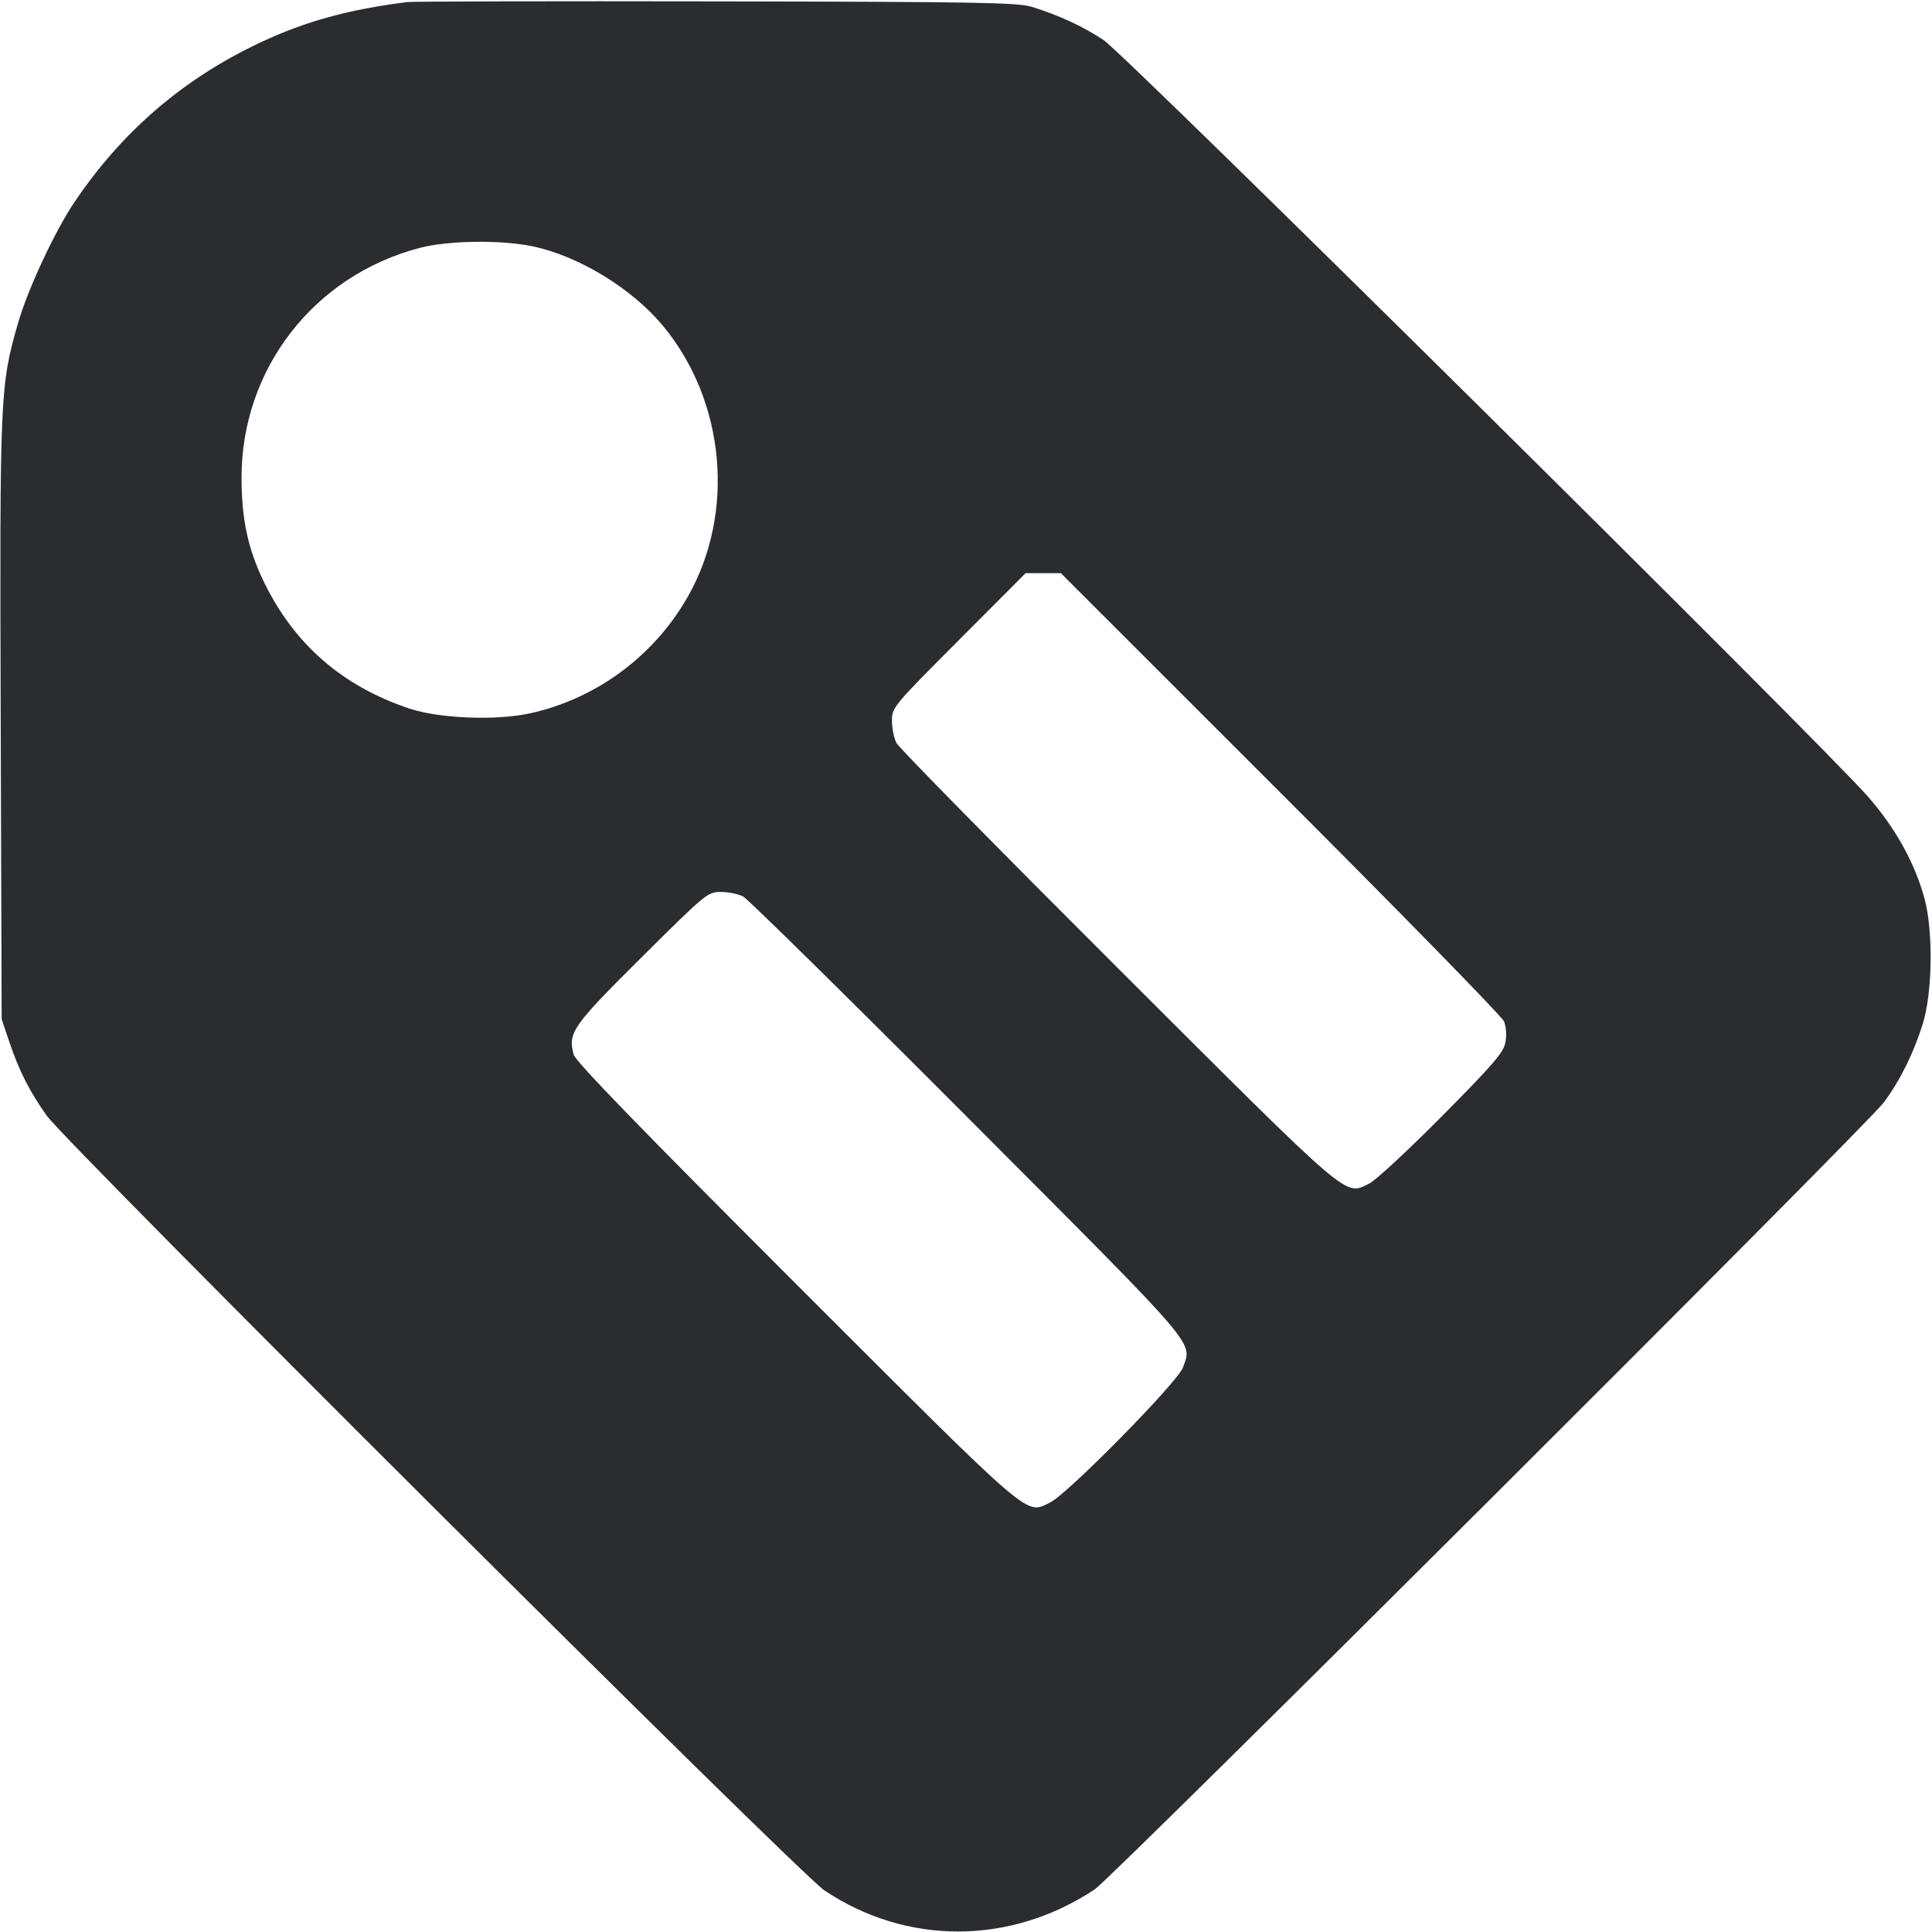 <svg width="49" height="49" viewBox="0 0 49 49" fill="none" xmlns="http://www.w3.org/2000/svg"><path d="M10.331 0.052 C 8.847 0.239,7.751 0.539,6.615 1.072 C 4.662 1.987,3.096 3.330,1.883 5.134 C 1.387 5.871,0.700 7.346,0.455 8.202 C -0.000 9.791,-0.008 9.983,0.018 18.253 L 0.042 25.848 0.234 26.419 C 0.485 27.162,0.754 27.692,1.187 28.297 C 1.720 29.041,20.256 47.509,20.907 47.944 C 23.000 49.345,25.636 49.334,27.767 47.917 C 28.210 47.622,47.331 28.555,47.773 27.966 C 48.182 27.422,48.533 26.716,48.766 25.967 C 49.013 25.174,49.034 23.607,48.809 22.785 C 48.563 21.884,48.074 21.004,47.381 20.209 C 46.216 18.875,28.535 1.374,27.987 1.014 C 27.459 0.666,26.866 0.391,26.174 0.175 C 25.817 0.063,24.807 0.046,18.171 0.035 C 13.994 0.027,10.466 0.036,10.331 0.052 M13.516 6.249 C 14.688 6.497,16.032 7.319,16.818 8.268 C 18.395 10.173,18.655 12.992,17.451 15.122 C 16.598 16.632,15.125 17.723,13.443 18.092 C 12.577 18.282,11.133 18.223,10.372 17.967 C 8.666 17.393,7.452 16.330,6.685 14.741 C 6.288 13.918,6.128 13.169,6.126 12.120 C 6.122 9.363,7.958 6.991,10.642 6.288 C 11.370 6.097,12.712 6.079,13.516 6.249 M32.478 20.107 C 35.543 23.170,38.093 25.779,38.145 25.904 C 38.200 26.038,38.215 26.256,38.181 26.437 C 38.133 26.695,37.878 26.992,36.567 28.313 C 35.711 29.177,34.883 29.943,34.729 30.017 C 34.090 30.320,34.361 30.552,28.353 24.556 C 25.330 21.538,22.803 18.970,22.739 18.849 C 22.674 18.727,22.622 18.473,22.622 18.283 C 22.622 17.942,22.646 17.913,24.317 16.237 L 26.012 14.537 26.459 14.537 L 26.906 14.537 32.478 20.107 M18.849 22.738 C 18.970 22.803,21.537 25.329,24.552 28.353 C 30.490 34.307,30.234 34.009,30.003 34.682 C 29.878 35.045,27.069 37.900,26.634 38.106 C 25.997 38.409,26.284 38.655,20.193 32.567 C 16.231 28.607,14.595 26.920,14.549 26.746 C 14.400 26.189,14.514 26.027,16.276 24.276 C 17.912 22.651,17.947 22.622,18.285 22.622 C 18.474 22.622,18.727 22.674,18.849 22.738 " fill="#2B2C30" stroke="none" fill-rule="evenodd"></path></svg>